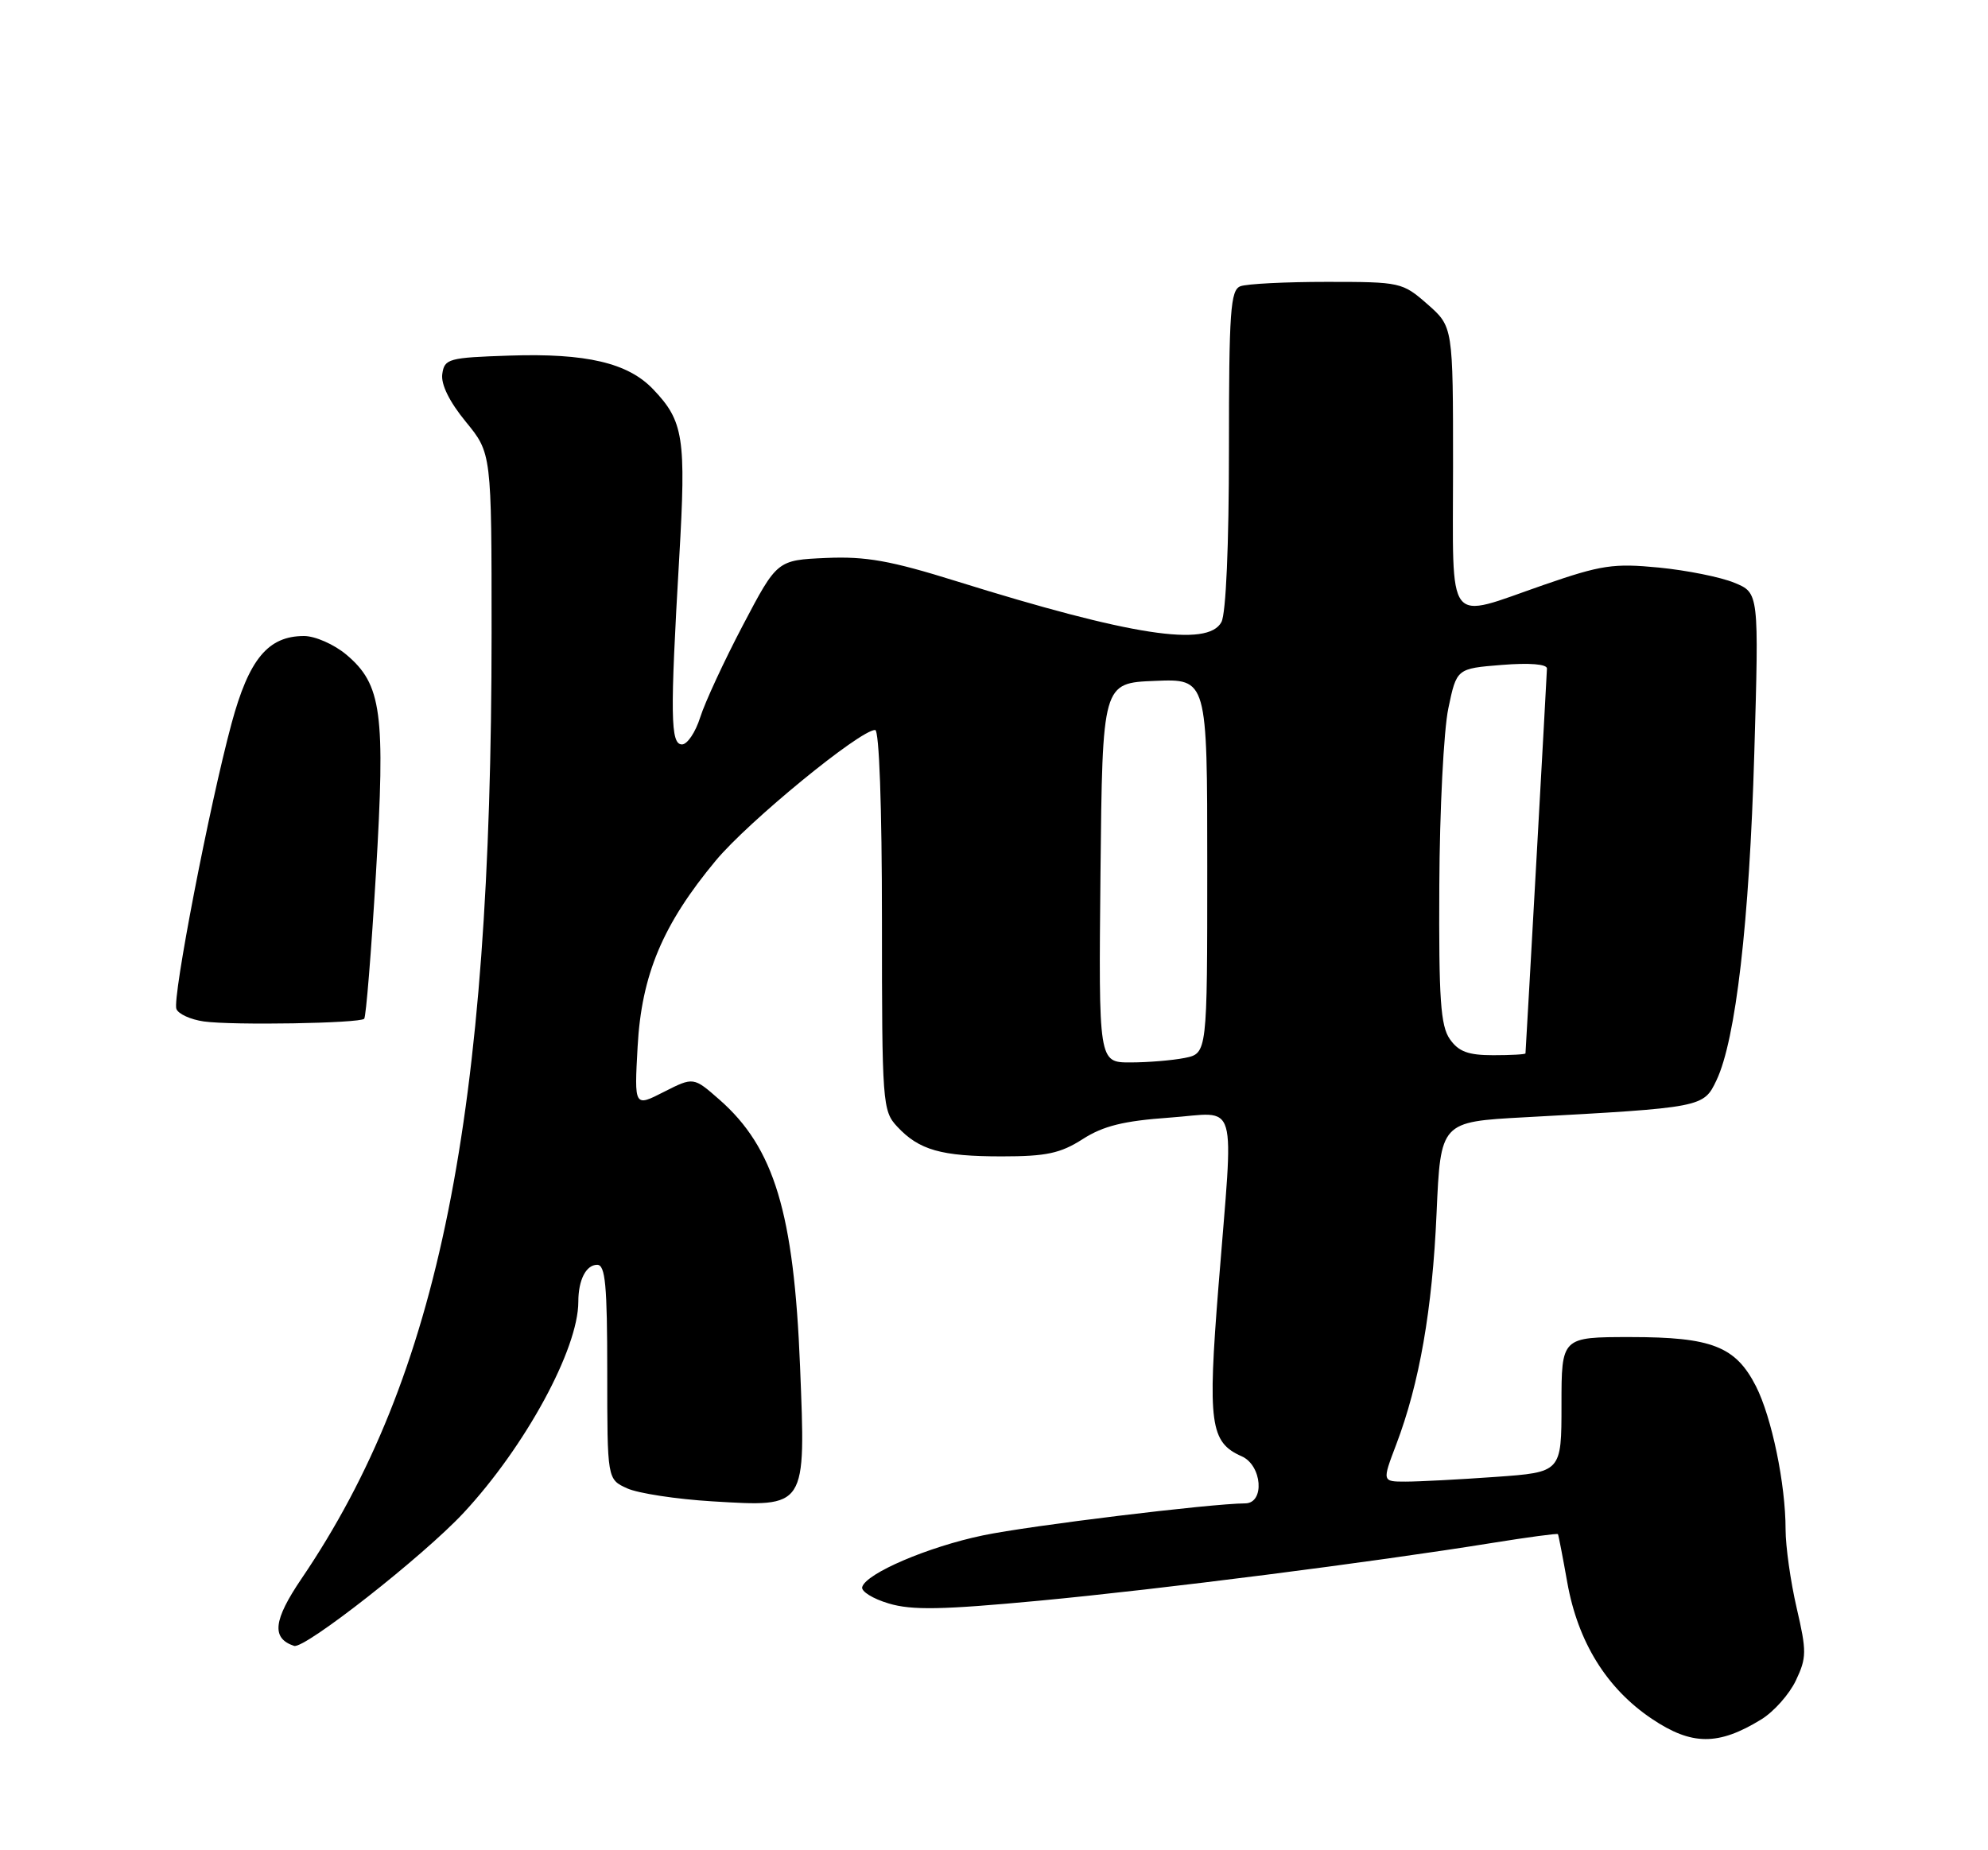 <?xml version="1.0" encoding="UTF-8" standalone="no"?>
<!DOCTYPE svg PUBLIC "-//W3C//DTD SVG 1.1//EN" "http://www.w3.org/Graphics/SVG/1.1/DTD/svg11.dtd" >
<svg xmlns="http://www.w3.org/2000/svg" xmlns:xlink="http://www.w3.org/1999/xlink" version="1.1" viewBox="0 0 275 256">
 <g >
 <path fill="currentColor"
d=" M 243.64 237.90 C 245.37 236.84 247.52 234.42 248.42 232.52 C 249.92 229.37 249.93 228.49 248.53 222.47 C 247.69 218.84 247.00 213.96 247.00 211.62 C 247.00 205.34 245.08 196.09 242.90 191.80 C 240.09 186.29 236.79 185.00 225.55 185.00 C 216.00 185.00 216.00 185.00 216.00 194.35 C 216.00 203.70 216.00 203.70 206.85 204.35 C 201.81 204.71 196.23 205.00 194.44 205.00 C 191.19 205.00 191.19 205.00 193.13 199.89 C 196.35 191.43 198.14 181.18 198.72 167.86 C 199.28 155.22 199.28 155.22 210.89 154.59 C 235.52 153.25 235.66 153.23 237.44 149.47 C 240.11 143.86 241.99 127.58 242.67 104.27 C 243.32 82.03 243.32 82.03 239.91 80.63 C 238.03 79.85 233.34 78.91 229.48 78.53 C 223.20 77.92 221.51 78.17 213.57 80.92 C 199.83 85.68 201.00 87.21 201.00 64.60 C 201.00 45.21 201.00 45.21 197.47 42.10 C 194.00 39.06 193.74 39.00 183.55 39.00 C 177.84 39.00 172.45 39.27 171.58 39.61 C 170.21 40.13 170.00 43.07 170.00 62.17 C 170.00 75.40 169.59 84.90 168.96 86.07 C 167.08 89.59 156.44 87.95 132.28 80.41 C 123.18 77.57 119.78 76.96 114.28 77.20 C 107.50 77.50 107.50 77.50 102.77 86.50 C 100.17 91.45 97.51 97.19 96.86 99.25 C 96.21 101.31 95.08 103.00 94.34 103.00 C 92.74 103.00 92.68 99.10 93.96 77.12 C 94.92 60.55 94.57 58.28 90.35 53.86 C 86.87 50.20 81.07 48.85 70.50 49.20 C 62.04 49.48 61.48 49.63 61.18 51.75 C 60.98 53.18 62.16 55.58 64.43 58.35 C 68.00 62.71 68.00 62.71 68.00 87.60 C 67.99 154.45 60.78 190.31 41.72 218.41 C 37.80 224.19 37.52 226.67 40.68 227.73 C 42.12 228.21 58.54 215.32 64.12 209.33 C 72.66 200.15 80.00 186.65 80.00 180.11 C 80.00 177.10 81.07 175.00 82.61 175.00 C 83.74 175.00 84.00 177.82 84.00 189.84 C 84.00 204.68 84.00 204.68 86.75 205.93 C 88.26 206.62 93.57 207.43 98.54 207.73 C 111.64 208.51 111.46 208.79 110.67 189.03 C 109.82 167.81 107.10 158.80 99.52 152.15 C 95.93 149.00 95.93 149.00 91.83 151.08 C 87.74 153.17 87.74 153.17 88.20 144.84 C 88.74 134.87 91.68 127.89 99.04 119.04 C 103.54 113.64 118.96 101.00 121.06 101.00 C 121.62 101.00 122.00 111.59 122.00 127.31 C 122.00 152.64 122.08 153.71 124.10 155.87 C 127.13 159.13 130.19 160.00 138.59 160.00 C 144.74 160.00 146.69 159.58 149.77 157.61 C 152.62 155.78 155.44 155.09 161.75 154.64 C 171.45 153.96 170.67 151.28 168.55 178.00 C 167.04 196.94 167.40 199.57 171.75 201.49 C 174.59 202.73 174.99 207.99 172.25 208.01 C 167.44 208.04 142.42 211.09 135.97 212.44 C 128.39 214.02 119.83 217.68 119.27 219.58 C 119.09 220.18 120.74 221.21 122.94 221.86 C 126.13 222.82 130.31 222.74 143.72 221.48 C 160.56 219.89 189.75 216.17 206.44 213.48 C 211.35 212.69 215.43 212.14 215.51 212.27 C 215.59 212.40 216.17 215.40 216.80 218.94 C 218.27 227.20 222.25 233.62 228.50 237.82 C 234.02 241.53 237.70 241.55 243.64 237.90 Z  M 50.38 140.96 C 50.63 140.70 51.36 131.69 52.00 120.92 C 53.33 98.60 52.81 94.70 47.90 90.57 C 46.22 89.16 43.59 88.00 42.06 88.00 C 37.08 88.00 34.44 91.19 32.03 100.10 C 28.96 111.50 23.82 138.09 24.40 139.60 C 24.67 140.30 26.37 141.07 28.19 141.33 C 32.20 141.89 49.74 141.59 50.38 140.96 Z  M 152.23 120.75 C 152.50 94.50 152.50 94.50 159.75 94.21 C 167.00 93.91 167.00 93.91 167.00 119.83 C 167.00 145.75 167.00 145.75 163.88 146.38 C 162.16 146.72 158.77 147.00 156.36 147.00 C 151.97 147.00 151.97 147.00 152.23 120.75 Z  M 200.56 143.78 C 199.27 141.94 199.02 138.24 199.10 122.53 C 199.15 112.06 199.71 101.03 200.35 98.00 C 201.50 92.50 201.50 92.50 207.75 92.00 C 211.59 91.69 214.00 91.89 213.99 92.50 C 213.98 93.20 211.22 142.64 211.02 145.75 C 211.01 145.89 209.00 146.00 206.56 146.00 C 203.10 146.00 201.77 145.51 200.56 143.78 Z "/>
</g>
</svg>